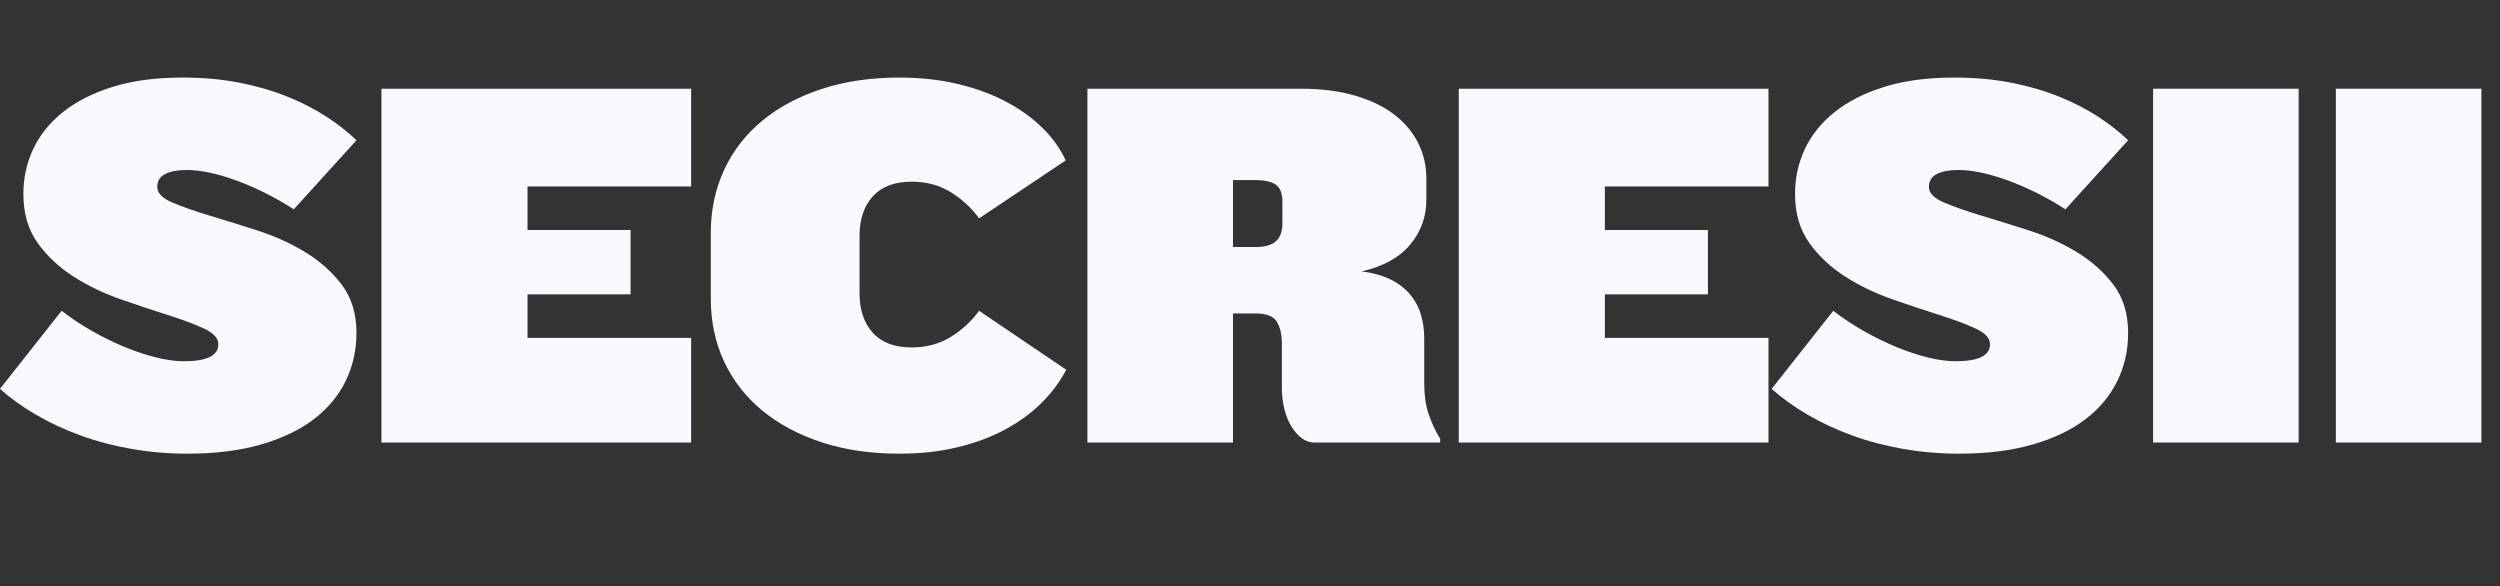 <?xml version="1.0" encoding="utf-8"?>
<!-- Generator: Adobe Illustrator 23.0.2, SVG Export Plug-In . SVG Version: 6.00 Build 0)  -->
<svg version="1.1" id="Layer_1" xmlns="http://www.w3.org/2000/svg" xmlns:xlink="http://www.w3.org/1999/xlink" x="0px" y="0px"
	 viewBox="0 0 658.83 154.56" style="enable-background:new 0 0 658.83 154.56;" xml:space="preserve">
<rect x="0" y="0" width="658.83" height="154.56" fill="#333333" stroke="none"/>
<style type="text/css">
	.st0{fill:#F8F8FF;}
	.st1{fill:none;}
</style>
<g>
	<path class="st0" d="M91.14,100.31c-1.87,3.87-4.64,7.23-8.33,10.08c-3.69,2.85-8.33,5.09-13.93,6.72
		c-5.6,1.63-12.09,2.45-19.46,2.45c-5.04,0-9.96-0.42-14.77-1.26c-4.81-0.84-9.31-2.03-13.51-3.57c-4.2-1.54-8.1-3.36-11.69-5.46
		c-3.59-2.1-6.74-4.36-9.45-6.79L16.24,81.9c2.52,1.96,5.23,3.76,8.12,5.39c2.89,1.63,5.76,3.03,8.61,4.2
		c2.85,1.17,5.6,2.08,8.26,2.73c2.66,0.65,5.06,0.98,7.21,0.98c6.07,0,9.1-1.49,9.1-4.48c0-1.59-1.26-2.96-3.78-4.13
		c-2.52-1.17-5.69-2.36-9.52-3.57c-3.83-1.21-7.96-2.59-12.39-4.13c-4.43-1.54-8.56-3.52-12.39-5.95c-3.83-2.43-7-5.39-9.52-8.89
		S6.16,56.23,6.16,51.1c0-4.2,0.86-8.14,2.59-11.83c1.73-3.69,4.34-6.93,7.84-9.73c3.5-2.8,7.86-5.02,13.09-6.65
		c5.23-1.63,11.34-2.45,18.34-2.45c5.6,0,10.71,0.47,15.33,1.4c4.62,0.93,8.82,2.17,12.6,3.71c3.78,1.54,7.16,3.29,10.15,5.25
		c2.99,1.96,5.6,4.01,7.84,6.16l-16.52,18.2c-4.95-3.17-9.96-5.69-15.05-7.56c-5.09-1.87-9.5-2.8-13.23-2.8
		c-2.33,0-4.2,0.35-5.6,1.05s-2.1,1.84-2.1,3.43c0,1.59,1.31,2.94,3.92,4.06c2.61,1.12,5.86,2.26,9.73,3.43
		c3.87,1.17,8.07,2.47,12.6,3.92c4.53,1.45,8.73,3.34,12.6,5.67c3.87,2.33,7.12,5.2,9.73,8.61c2.61,3.41,3.92,7.68,3.92,12.81
		C93.94,92.26,93,96.44,91.14,100.31z"/>
	<path class="st0" d="M100.52,116.62V23.38h81.62v25.76h-43.12v11.48h27.16v16.94h-27.16v11.48h43.12v27.58H100.52z"/>
	<path class="st0" d="M274.54,106.12c-2.71,2.71-5.93,5.06-9.66,7.07c-3.73,2.01-7.93,3.57-12.6,4.69
		c-4.67,1.12-9.75,1.68-15.26,1.68c-7.56,0-14.4-1-20.51-3.01c-6.11-2.01-11.34-4.81-15.68-8.4c-4.34-3.59-7.68-7.89-10.01-12.88
		c-2.33-4.99-3.5-10.52-3.5-16.59V61.32c0-5.97,1.17-11.48,3.5-16.52c2.33-5.04,5.67-9.36,10.01-12.95
		c4.34-3.59,9.57-6.39,15.68-8.4c6.11-2.01,12.95-3.01,20.51-3.01c5.51,0,10.62,0.56,15.33,1.68c4.71,1.12,8.94,2.66,12.67,4.62
		c3.73,1.96,6.95,4.27,9.66,6.93c2.71,2.66,4.76,5.53,6.16,8.61l-22.82,15.26c-1.96-2.71-4.43-4.99-7.42-6.86
		c-2.99-1.87-6.44-2.8-10.36-2.8c-4.48,0-7.89,1.28-10.22,3.85c-2.33,2.57-3.5,6.04-3.5,10.43v15.12c0,4.39,1.17,7.86,3.5,10.43
		c2.33,2.57,5.74,3.85,10.22,3.85c3.92,0,7.37-0.93,10.36-2.8c2.99-1.87,5.46-4.15,7.42-6.86l22.96,15.54
		C279.39,100.52,277.24,103.41,274.54,106.12z"/>
	<path class="st0" d="M346.35,116.62c-1.21,0-2.33-0.4-3.36-1.19c-1.03-0.79-1.94-1.84-2.73-3.15c-0.79-1.31-1.4-2.85-1.82-4.62
		c-0.42-1.77-0.63-3.59-0.63-5.46V90.58c0-2.43-0.44-4.36-1.33-5.81c-0.89-1.45-2.78-2.17-5.67-2.17h-5.88v34.02h-38.36V23.38h56.28
		c5.23,0,9.89,0.58,14,1.75c4.11,1.17,7.56,2.8,10.36,4.9c2.8,2.1,4.95,4.6,6.44,7.49c1.49,2.89,2.24,6.07,2.24,9.52v5.6
		c0,4.48-1.42,8.42-4.27,11.83c-2.85,3.41-7.12,5.76-12.81,7.07c3.08,0.37,5.67,1.1,7.77,2.17c2.1,1.07,3.8,2.4,5.11,3.99
		c1.31,1.59,2.24,3.36,2.8,5.32s0.84,4.01,0.84,6.16v11.9c0,2.99,0.37,5.62,1.12,7.91c0.75,2.29,1.77,4.5,3.08,6.65v0.98H346.35z
		 M337.95,53.06c0-2.05-0.56-3.5-1.68-4.34c-1.12-0.84-2.94-1.26-5.46-1.26h-5.88V65.1h5.88c2.52,0,4.34-0.51,5.46-1.54
		c1.12-1.03,1.68-2.57,1.68-4.62V53.06z"/>
	<path class="st0" d="M384.43,116.62V23.38h81.62v25.76h-43.12v11.48h27.16v16.94h-27.16v11.48h43.12v27.58H384.43z"/>
	<path class="st0" d="M558.03,100.31c-1.87,3.87-4.64,7.23-8.33,10.08c-3.69,2.85-8.33,5.09-13.93,6.72
		c-5.6,1.63-12.09,2.45-19.46,2.45c-5.04,0-9.96-0.42-14.77-1.26c-4.81-0.84-9.31-2.03-13.51-3.57c-4.2-1.54-8.1-3.36-11.69-5.46
		c-3.59-2.1-6.74-4.36-9.45-6.79l16.24-20.58c2.52,1.96,5.23,3.76,8.12,5.39c2.89,1.63,5.76,3.03,8.61,4.2
		c2.85,1.17,5.6,2.08,8.26,2.73c2.66,0.65,5.06,0.98,7.21,0.98c6.07,0,9.1-1.49,9.1-4.48c0-1.59-1.26-2.96-3.78-4.13
		c-2.52-1.17-5.69-2.36-9.52-3.57c-3.83-1.21-7.96-2.59-12.39-4.13c-4.43-1.54-8.56-3.52-12.39-5.95c-3.83-2.43-7-5.39-9.52-8.89
		c-2.52-3.5-3.78-7.82-3.78-12.95c0-4.2,0.86-8.14,2.59-11.83c1.73-3.69,4.34-6.93,7.84-9.73c3.5-2.8,7.86-5.02,13.09-6.65
		c5.23-1.63,11.34-2.45,18.34-2.45c5.6,0,10.71,0.47,15.33,1.4c4.62,0.93,8.82,2.17,12.6,3.71s7.16,3.29,10.15,5.25
		c2.99,1.96,5.6,4.01,7.84,6.16l-16.52,18.2c-4.95-3.17-9.96-5.69-15.05-7.56c-5.09-1.87-9.5-2.8-13.23-2.8
		c-2.33,0-4.2,0.35-5.6,1.05s-2.1,1.84-2.1,3.43c0,1.59,1.31,2.94,3.92,4.06c2.61,1.12,5.86,2.26,9.73,3.43
		c3.87,1.17,8.07,2.47,12.6,3.92c4.53,1.45,8.73,3.34,12.6,5.67c3.87,2.33,7.12,5.2,9.73,8.61c2.61,3.41,3.92,7.68,3.92,12.81
		C560.83,92.26,559.9,96.44,558.03,100.31z"/>
	<path class="st0" d="M567.41,116.62V23.38h38.36v93.24H567.41z"/>
	<path class="st0" d="M615.57,116.62V23.38h38.36v93.24H615.57z"/>
</g>
<polygon class="st1" points="40.62,75.24 250.96,75.24 250.96,75.24 40.62,75.24 "/>
</svg>
